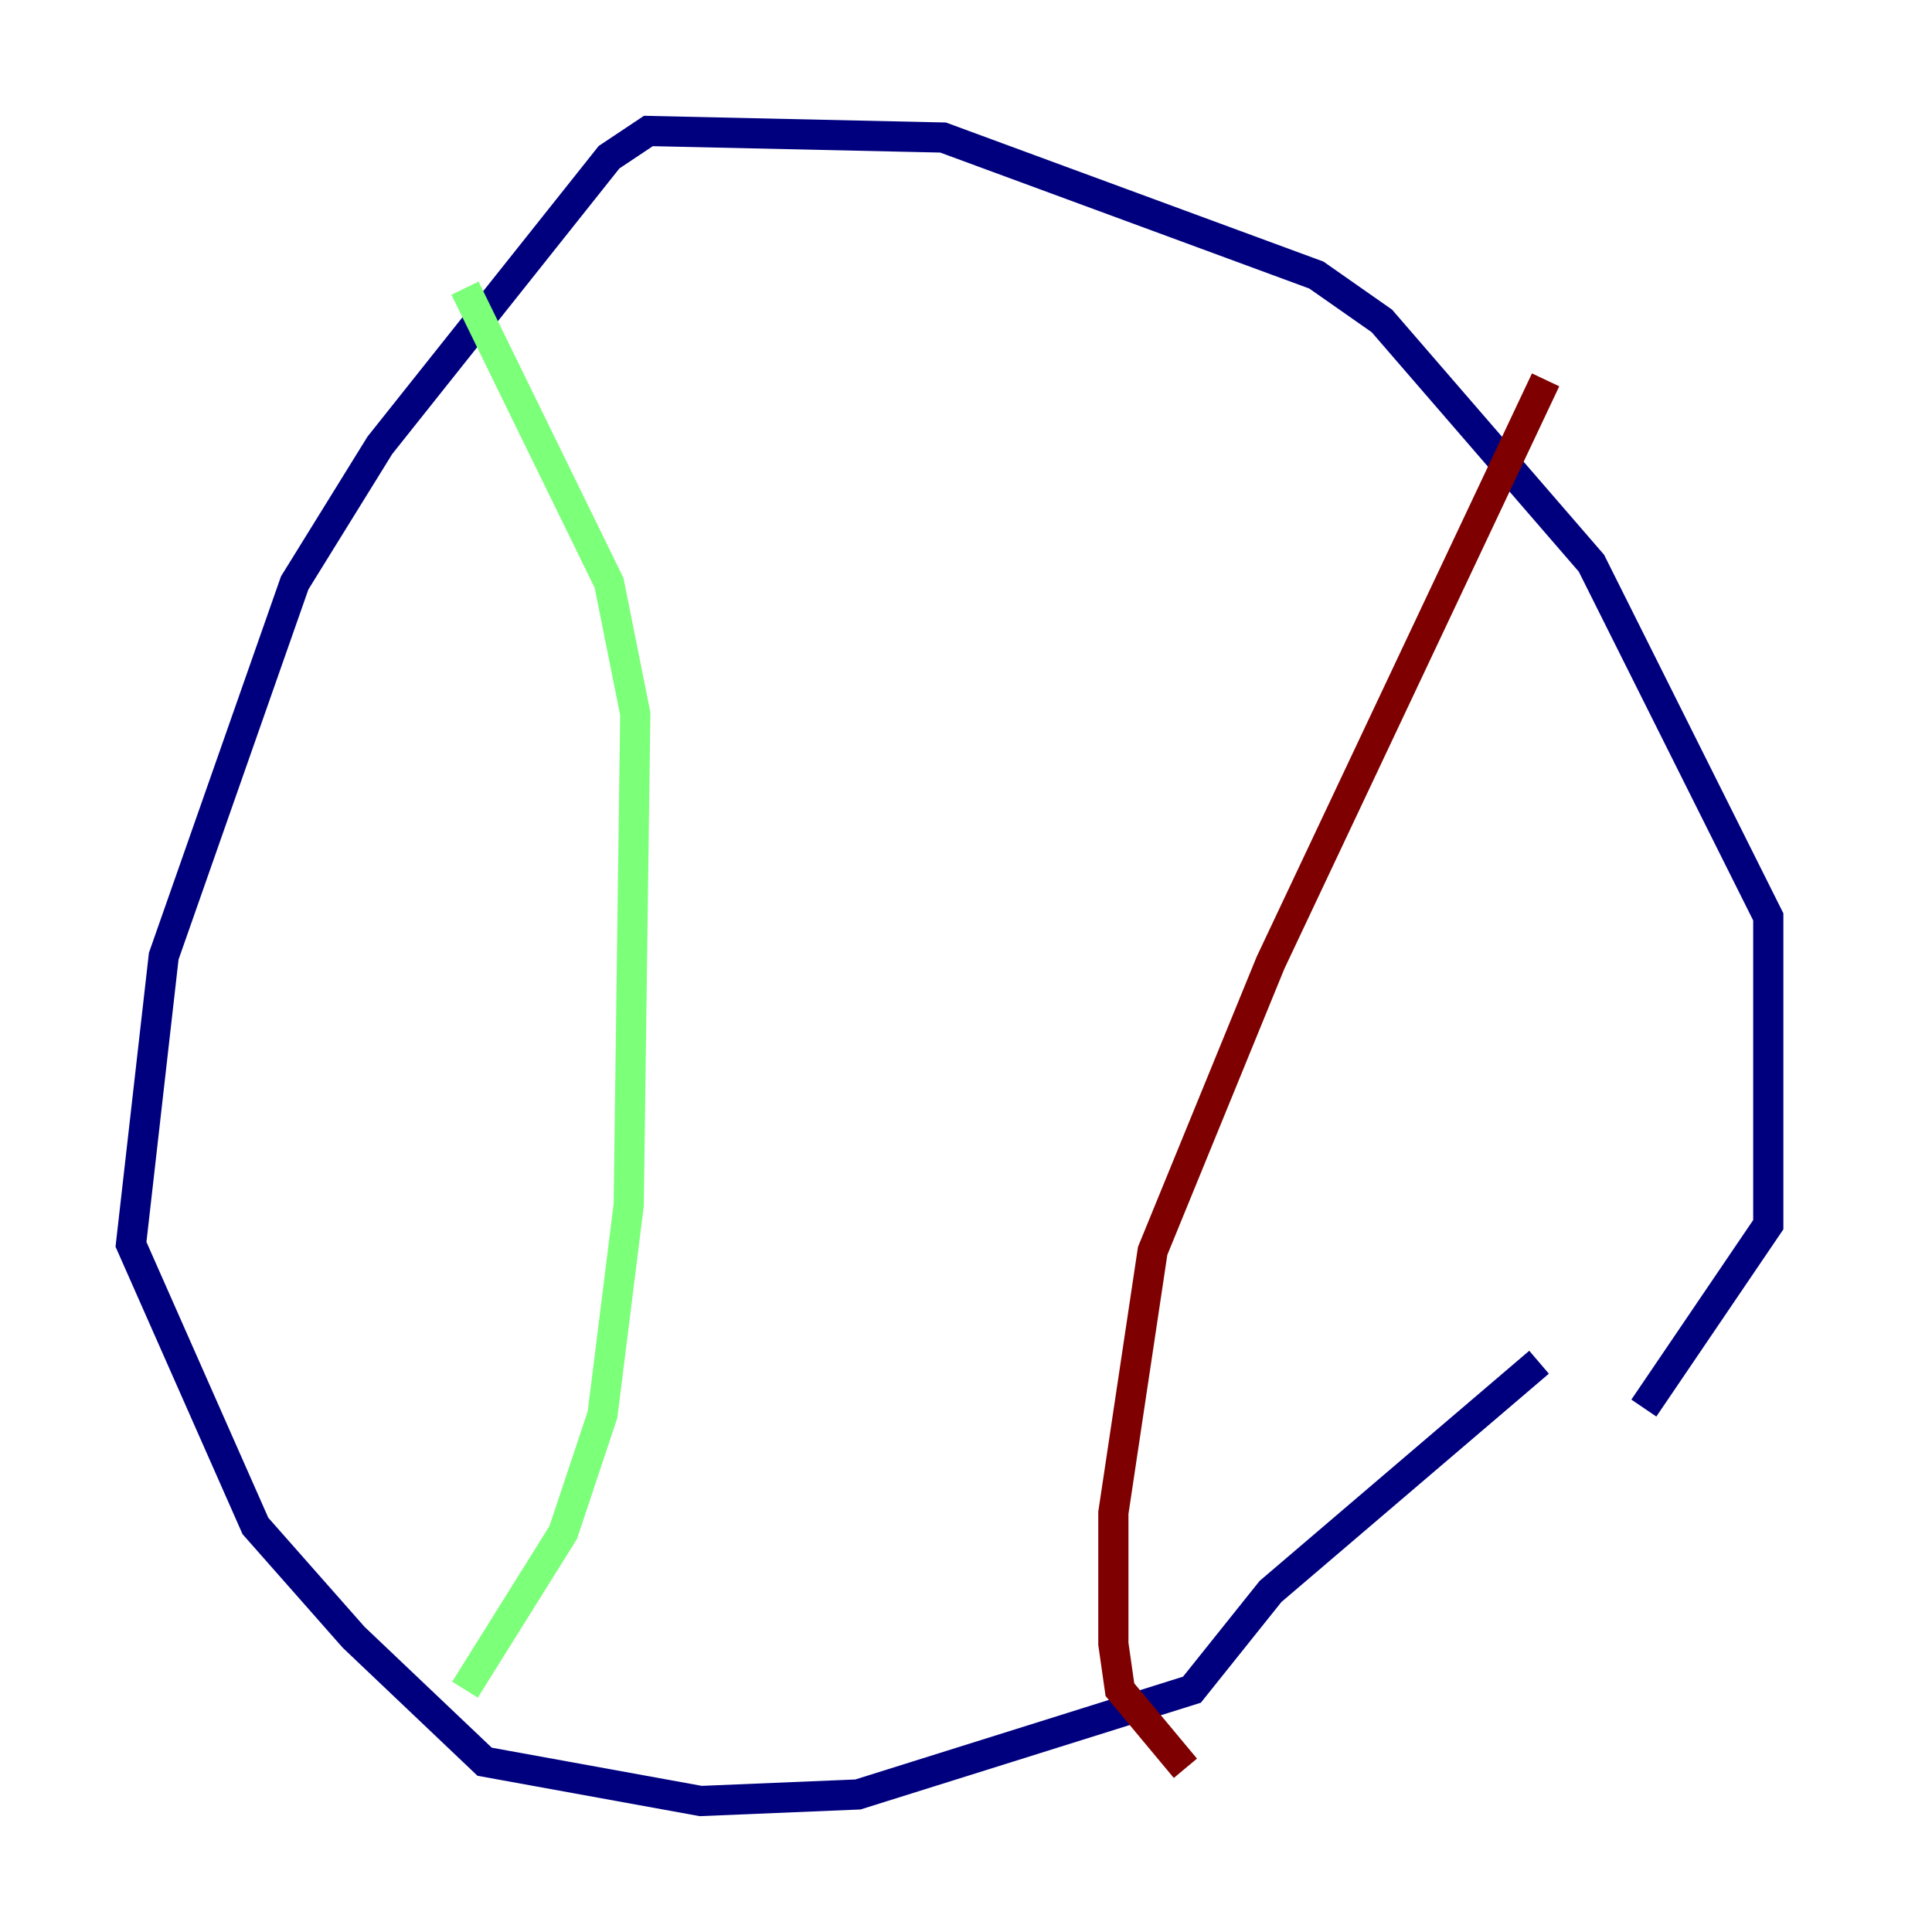 <?xml version="1.0" encoding="utf-8" ?>
<svg baseProfile="tiny" height="128" version="1.2" viewBox="0,0,128,128" width="128" xmlns="http://www.w3.org/2000/svg" xmlns:ev="http://www.w3.org/2001/xml-events" xmlns:xlink="http://www.w3.org/1999/xlink"><defs /><polyline fill="none" points="108.909,93.288 117.153,81.139 117.153,60.746 105.437,37.315 91.552,21.261 87.214,18.224 62.481,9.112 42.956,8.678 40.352,10.414 25.166,29.505 19.525,38.617 10.848,63.349 8.678,82.441 16.922,101.098 23.43,108.475 32.108,116.719 46.427,119.322 56.841,118.888 78.969,111.946 84.176,105.437 101.966,90.251" stroke="#00007f" stroke-width="2" /><polyline fill="none" points="30.807,19.091 40.352,38.617 42.088,47.295 41.654,79.837 39.919,93.722 37.315,101.532 30.807,111.946" stroke="#7cff79" stroke-width="2" /><polyline fill="none" points="102.4,25.166 84.176,63.783 76.366,82.875 73.763,100.231 73.763,108.909 74.197,111.946 78.536,117.153" stroke="#7f0000" stroke-width="2" /></svg>